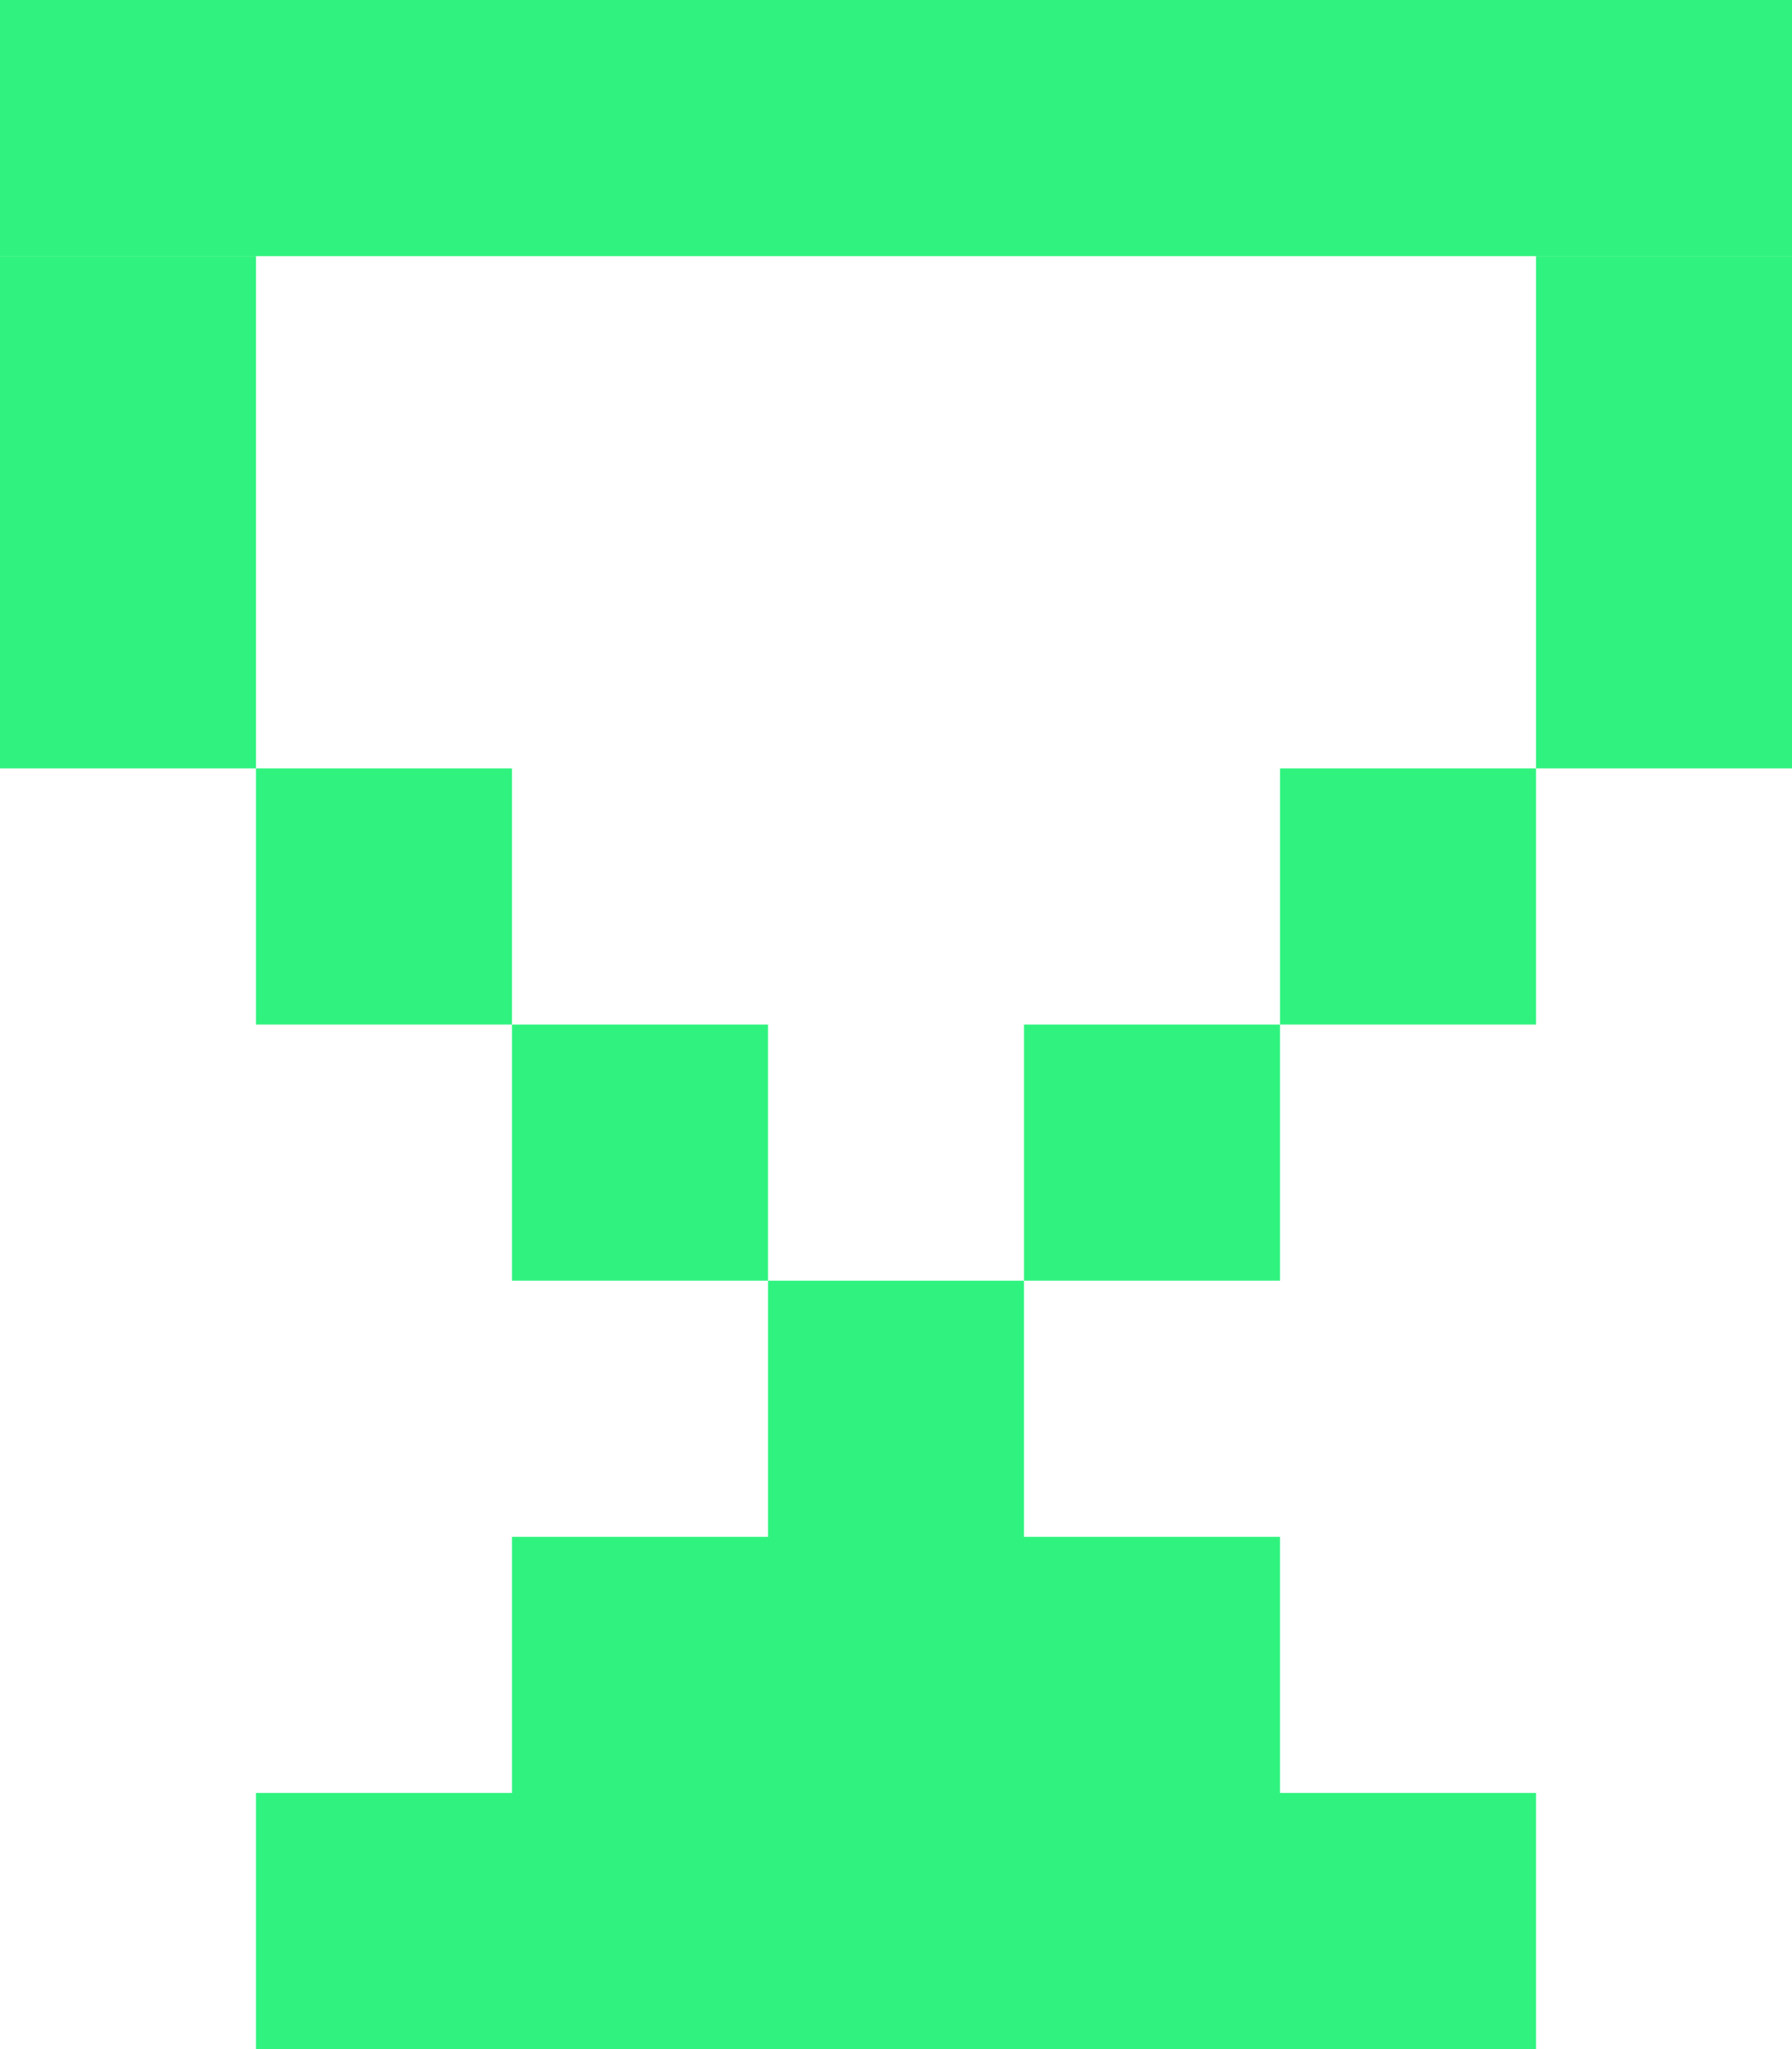 <?xml version="1.0" encoding="utf-8"?>
<!-- Generator: Adobe Illustrator 27.3.1, SVG Export Plug-In . SVG Version: 6.00 Build 0)  -->
<svg version="1.1" id="Layer_1" xmlns="http://www.w3.org/2000/svg" xmlns:xlink="http://www.w3.org/1999/xlink" x="0px" y="0px"
	 viewBox="0 0 63 72" style="enable-background:new 0 0 63 72;" xml:space="preserve">
<style type="text/css">
	.st0{fill:#30F37F;}
</style>
<g>
	<polygon class="st0" points="9,9 0,9 0,18 0,27 9,27 9,18 	"/>
	<rect x="9" y="27" class="st0" width="9" height="9"/>
	<rect x="18" y="36" class="st0" width="9" height="9"/>
	<polygon class="st0" points="63,9 54,9 54,18 54,27 63,27 63,18 	"/>
	<rect x="45" y="27" class="st0" width="9" height="9"/>
	<rect x="36" y="36" class="st0" width="9" height="9"/>
	<polygon class="st0" points="27,54 18,54 18,63 9,63 9,72 54,72 54,63 45,63 45,54 36,54 36,45 27,45 	"/>
	<polygon class="st0" points="25.2,9 37.8,9 50.4,9 63,9 63,0 50.4,0 37.8,0 25.2,0 12.6,0 0,0 0,9 12.6,9 	"/>
</g>
</svg>
